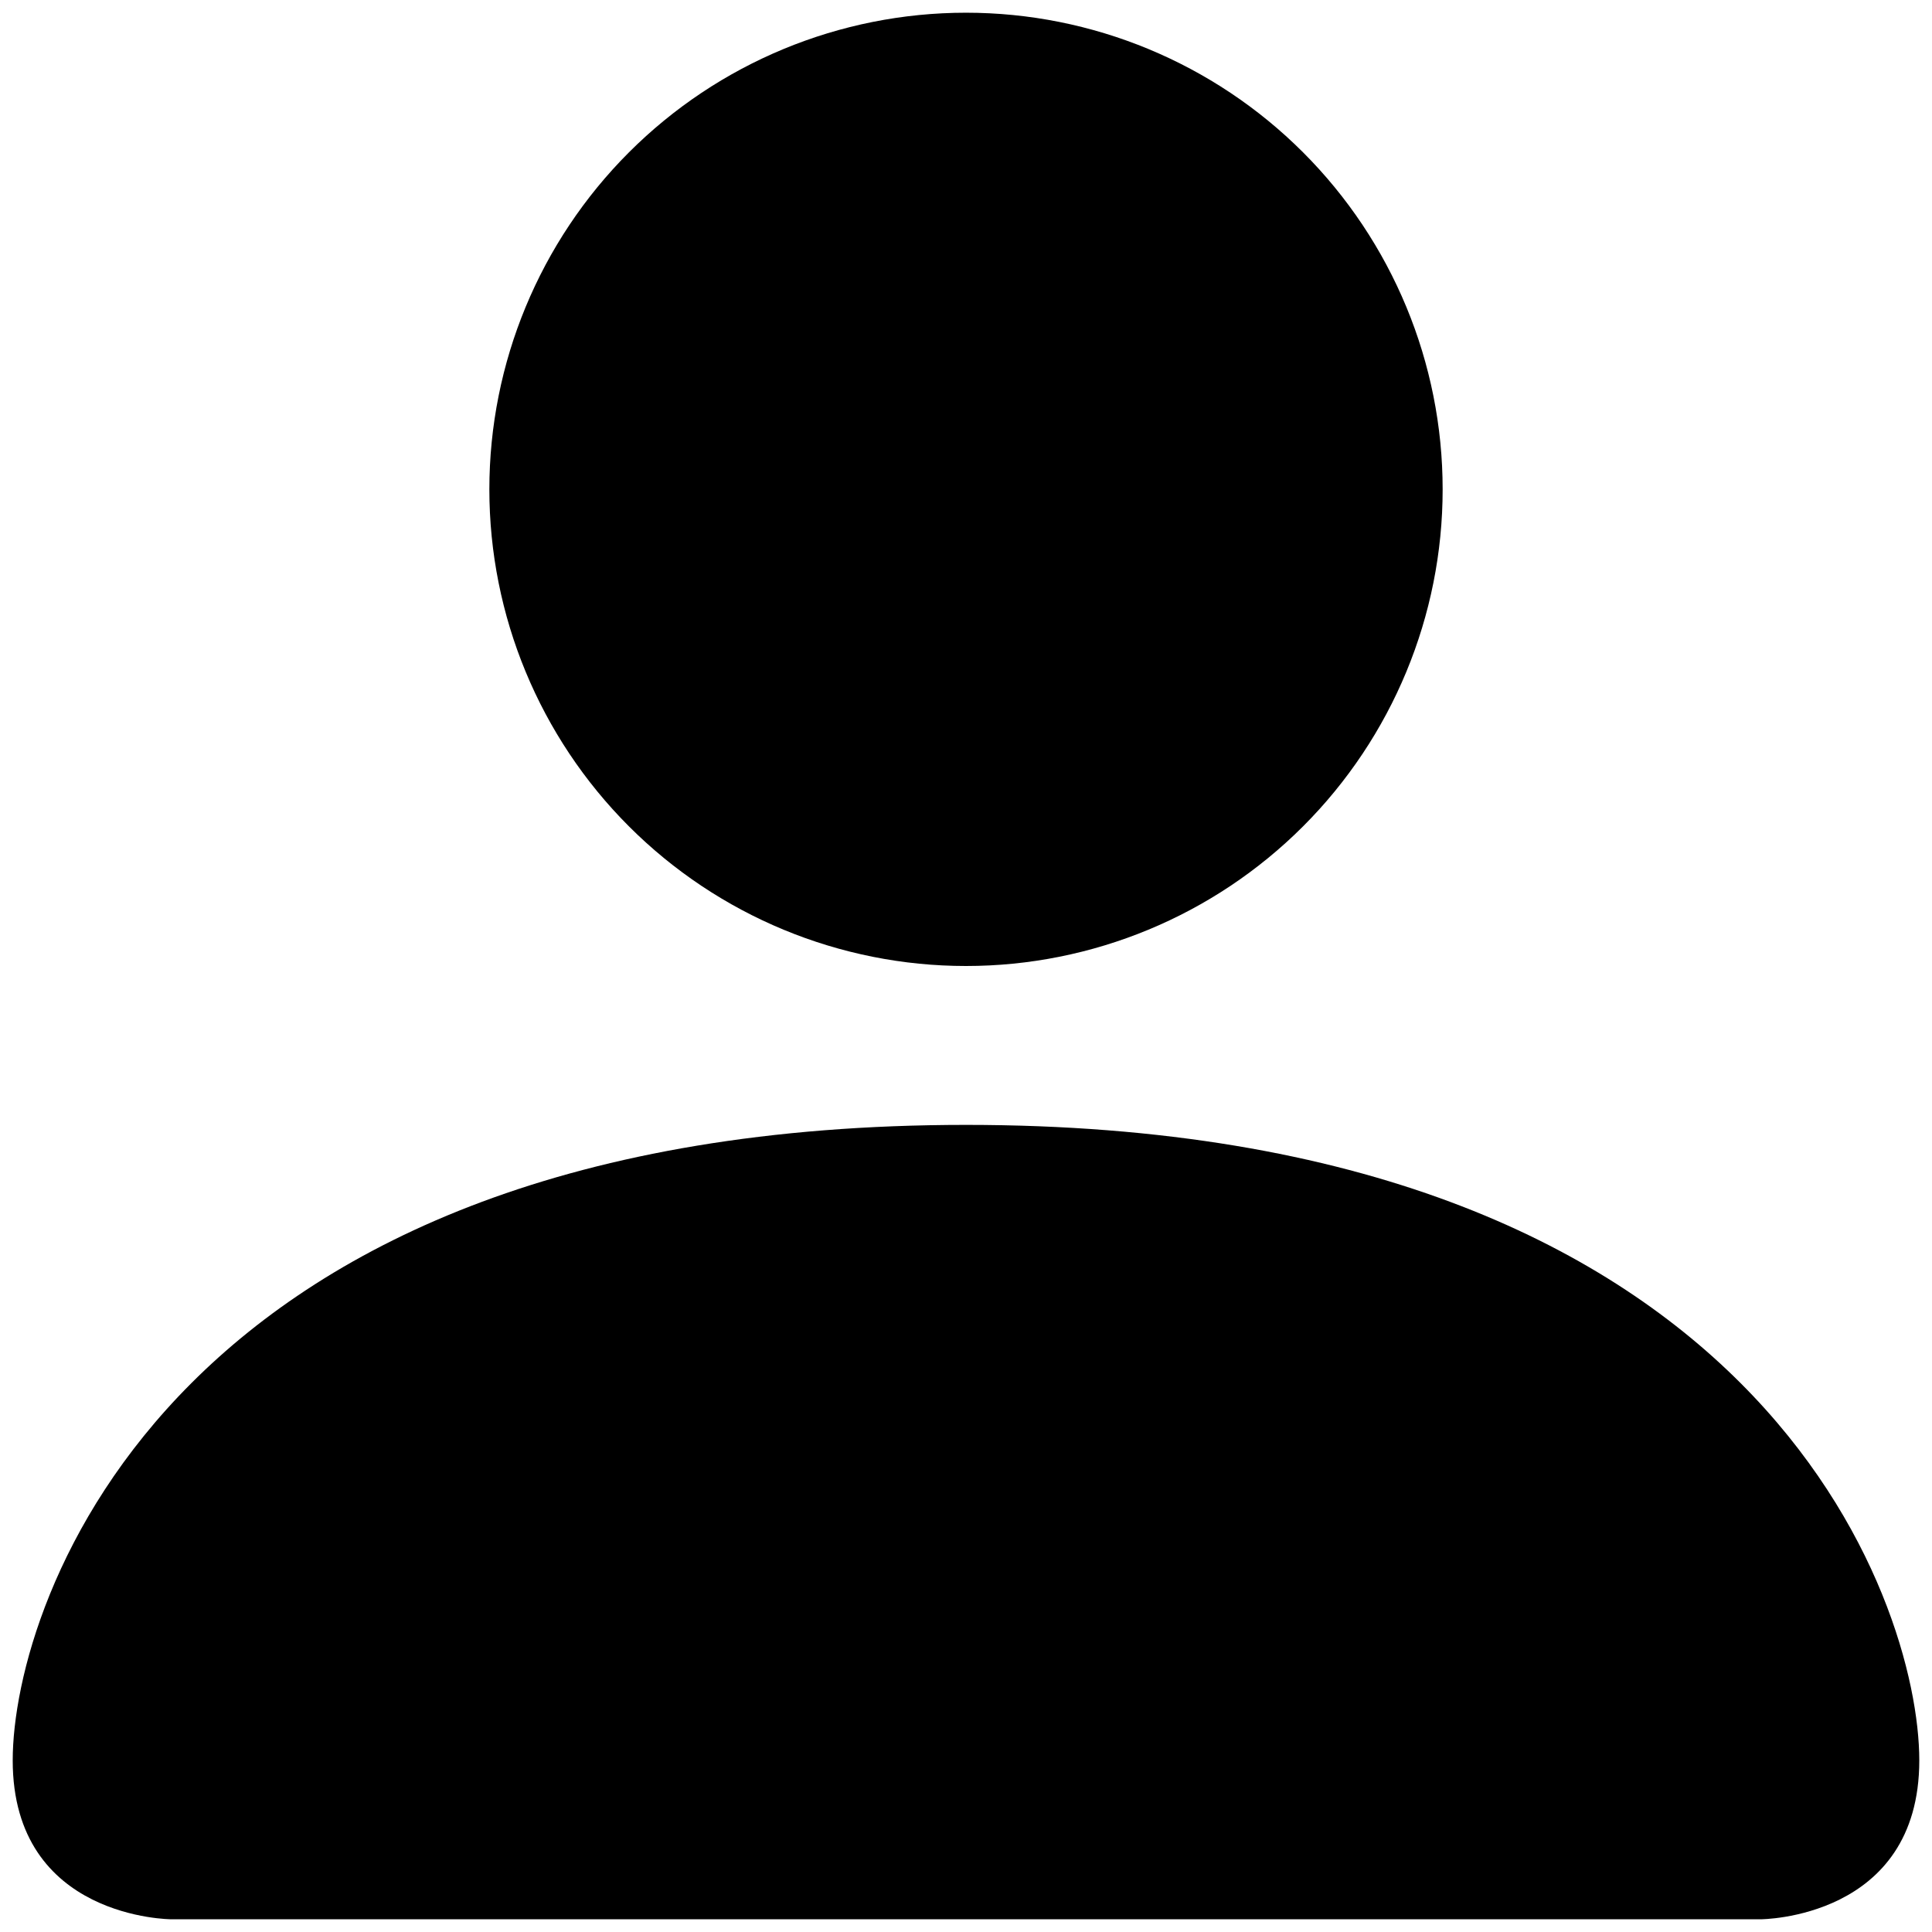 <svg width="38" height="38" viewBox="0 0 38 38" fill="none" xmlns="http://www.w3.org/2000/svg">
<path d="M3.375 37.75C3.375 37.75 0.25 37.75 0.25 34.625C0.25 31.5 3.375 22.125 19 22.125C34.625 22.125 37.75 31.5 37.75 34.625C37.75 37.75 34.625 37.75 34.625 37.75H3.375ZM19 19C21.486 19 23.871 18.012 25.629 16.254C27.387 14.496 28.375 12.111 28.375 9.625C28.375 7.139 27.387 4.754 25.629 2.996C23.871 1.238 21.486 0.25 19 0.25C16.514 0.25 14.129 1.238 12.371 2.996C10.613 4.754 9.625 7.139 9.625 9.625C9.625 12.111 10.613 14.496 12.371 16.254C14.129 18.012 16.514 19 19 19Z" fill="black"/>
</svg>
